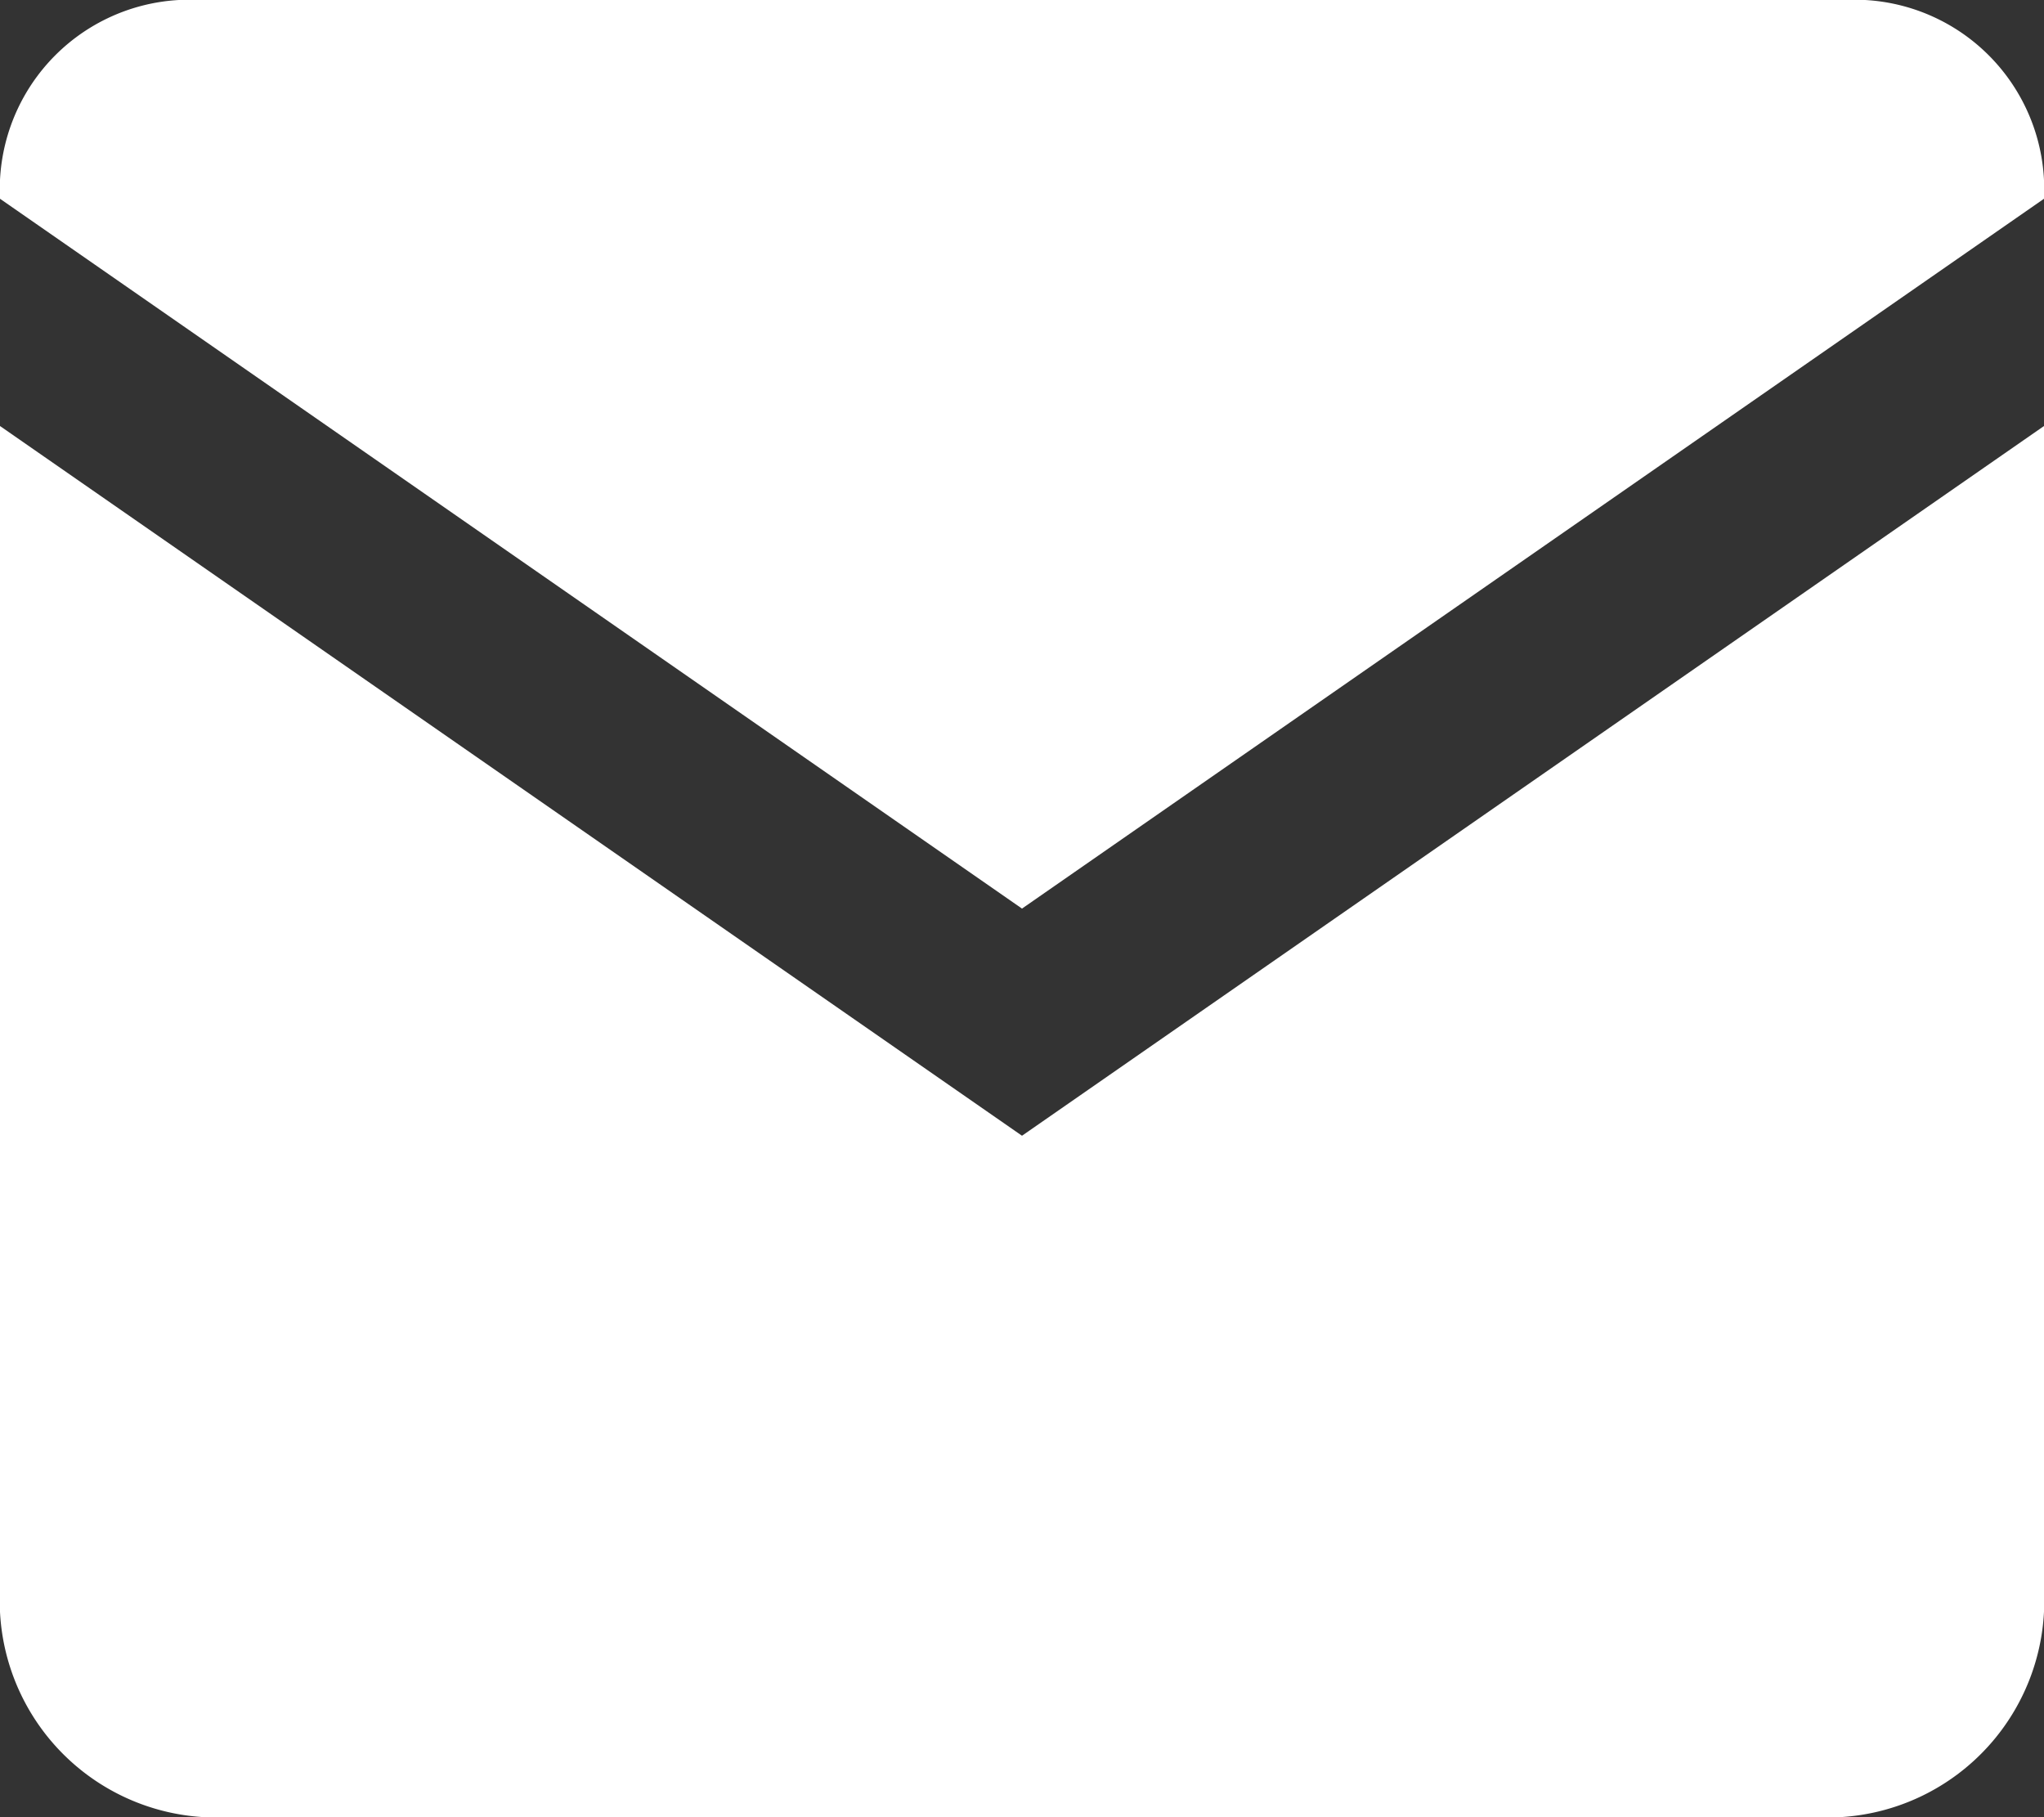 <svg xmlns="http://www.w3.org/2000/svg" width="18" height="16" viewBox="0 0 18 16">
  <rect x="0" y="0" width="18" height="16" fill="#333333" stroke="none"/>
  <g id="icons8-mail" transform="translate(-2 -4)">
    <path id="Path_419" data-name="Path 419" d="M11,12l9-6.25h0A1.67,1.67,0,0,0,18.425,4H3.575A1.67,1.67,0,0,0,2,5.75H2Z" fill="#fff"/>
    <path id="Path_420" data-name="Path 420" d="M11,14,2,7.751V18a1.907,1.907,0,0,0,1.8,2H18.2A1.907,1.907,0,0,0,20,18V7.751Z" fill="#fff"/>
  </g>
</svg>
